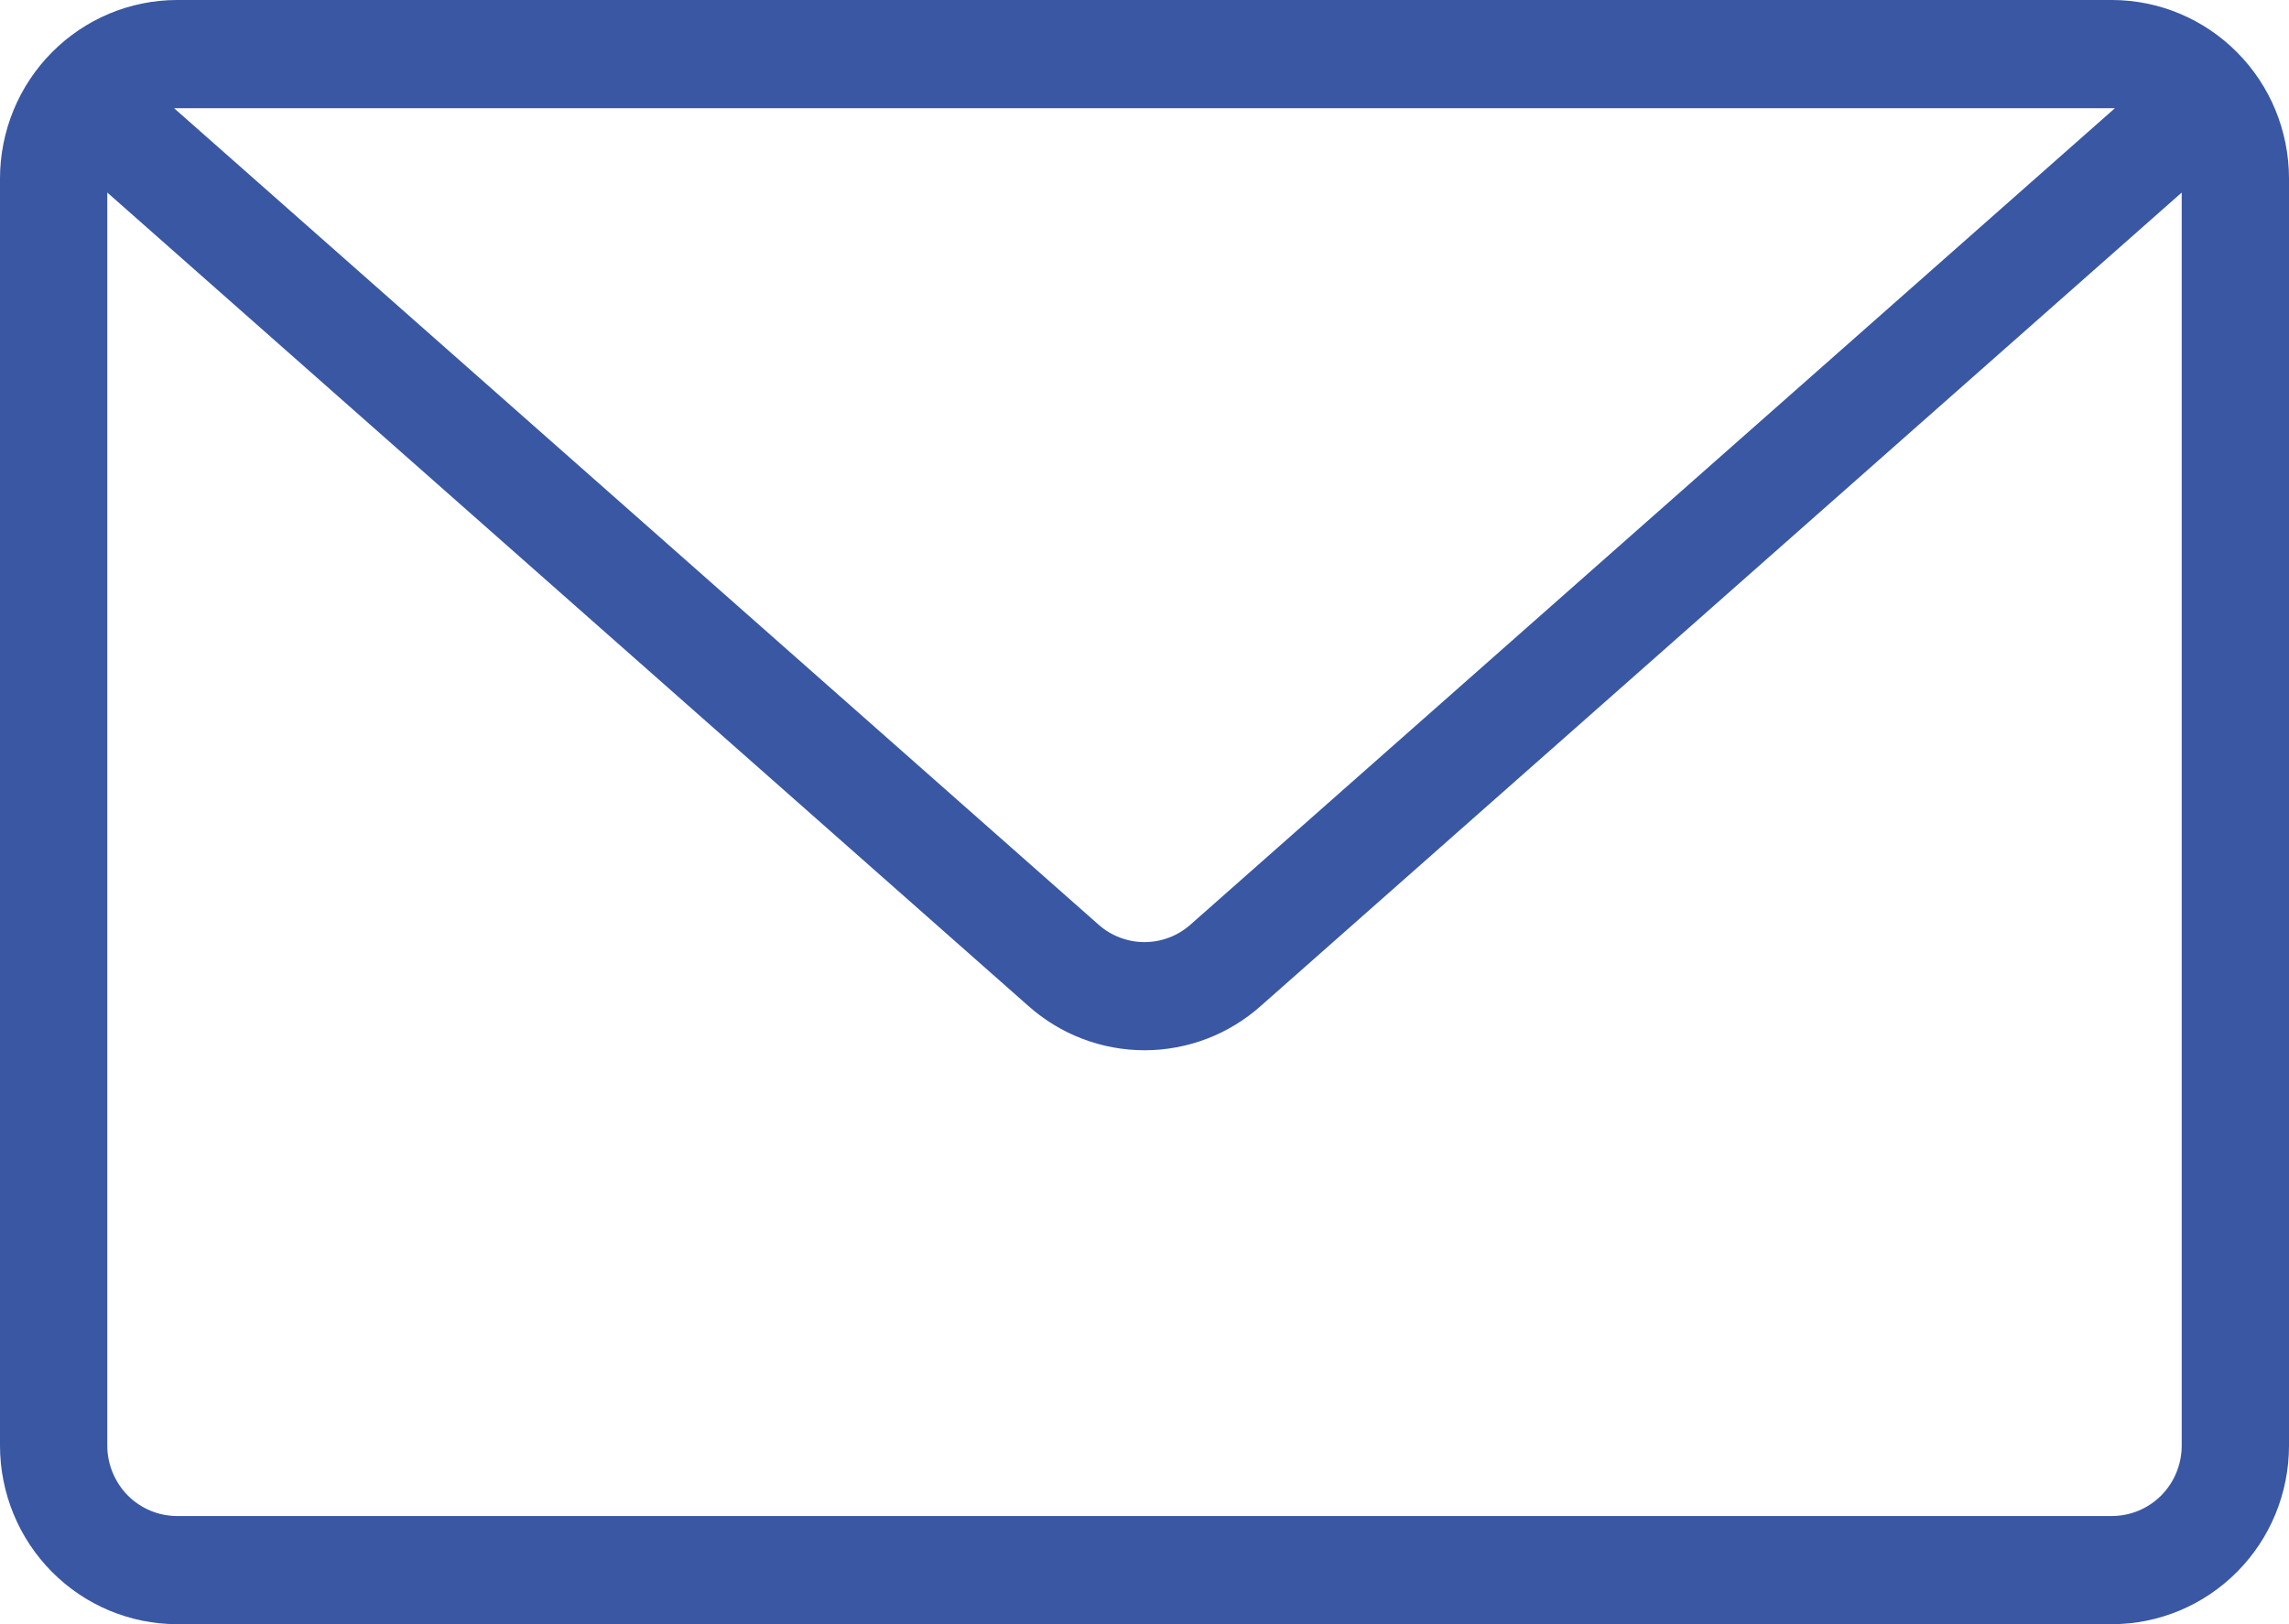 <svg width="31" height="22" viewBox="0 0 31 22" fill="none" xmlns="http://www.w3.org/2000/svg">
<path fill-rule="evenodd" clip-rule="evenodd" d="M2.396 0H28.604C29.239 0.001 29.848 0.256 30.297 0.709C30.747 1.161 30.999 1.775 31 2.416V19.584C30.999 20.225 30.747 20.839 30.297 21.291C29.848 21.744 29.239 21.999 28.604 22H2.396C1.761 21.999 1.152 21.744 0.703 21.291C0.254 20.839 0.001 20.225 0 19.584V2.416C0.001 1.775 0.254 1.161 0.703 0.709C1.152 0.256 1.761 0.001 2.396 0ZM29.547 2.608L17.078 13.623C16.643 14.012 16.082 14.226 15.501 14.226C14.92 14.226 14.359 14.012 13.924 13.623L1.453 2.608V19.584C1.454 19.836 1.554 20.077 1.73 20.256C1.907 20.434 2.146 20.534 2.396 20.535H28.604C28.854 20.534 29.093 20.434 29.27 20.256C29.447 20.077 29.546 19.836 29.547 19.584V2.608ZM2.358 1.466L14.877 12.524C15.049 12.677 15.271 12.761 15.5 12.761C15.729 12.761 15.951 12.677 16.123 12.524L28.642 1.466C28.63 1.466 28.617 1.466 28.604 1.466H2.396C2.383 1.465 2.37 1.465 2.358 1.466Z" fill="#3957A3"/>
</svg>
